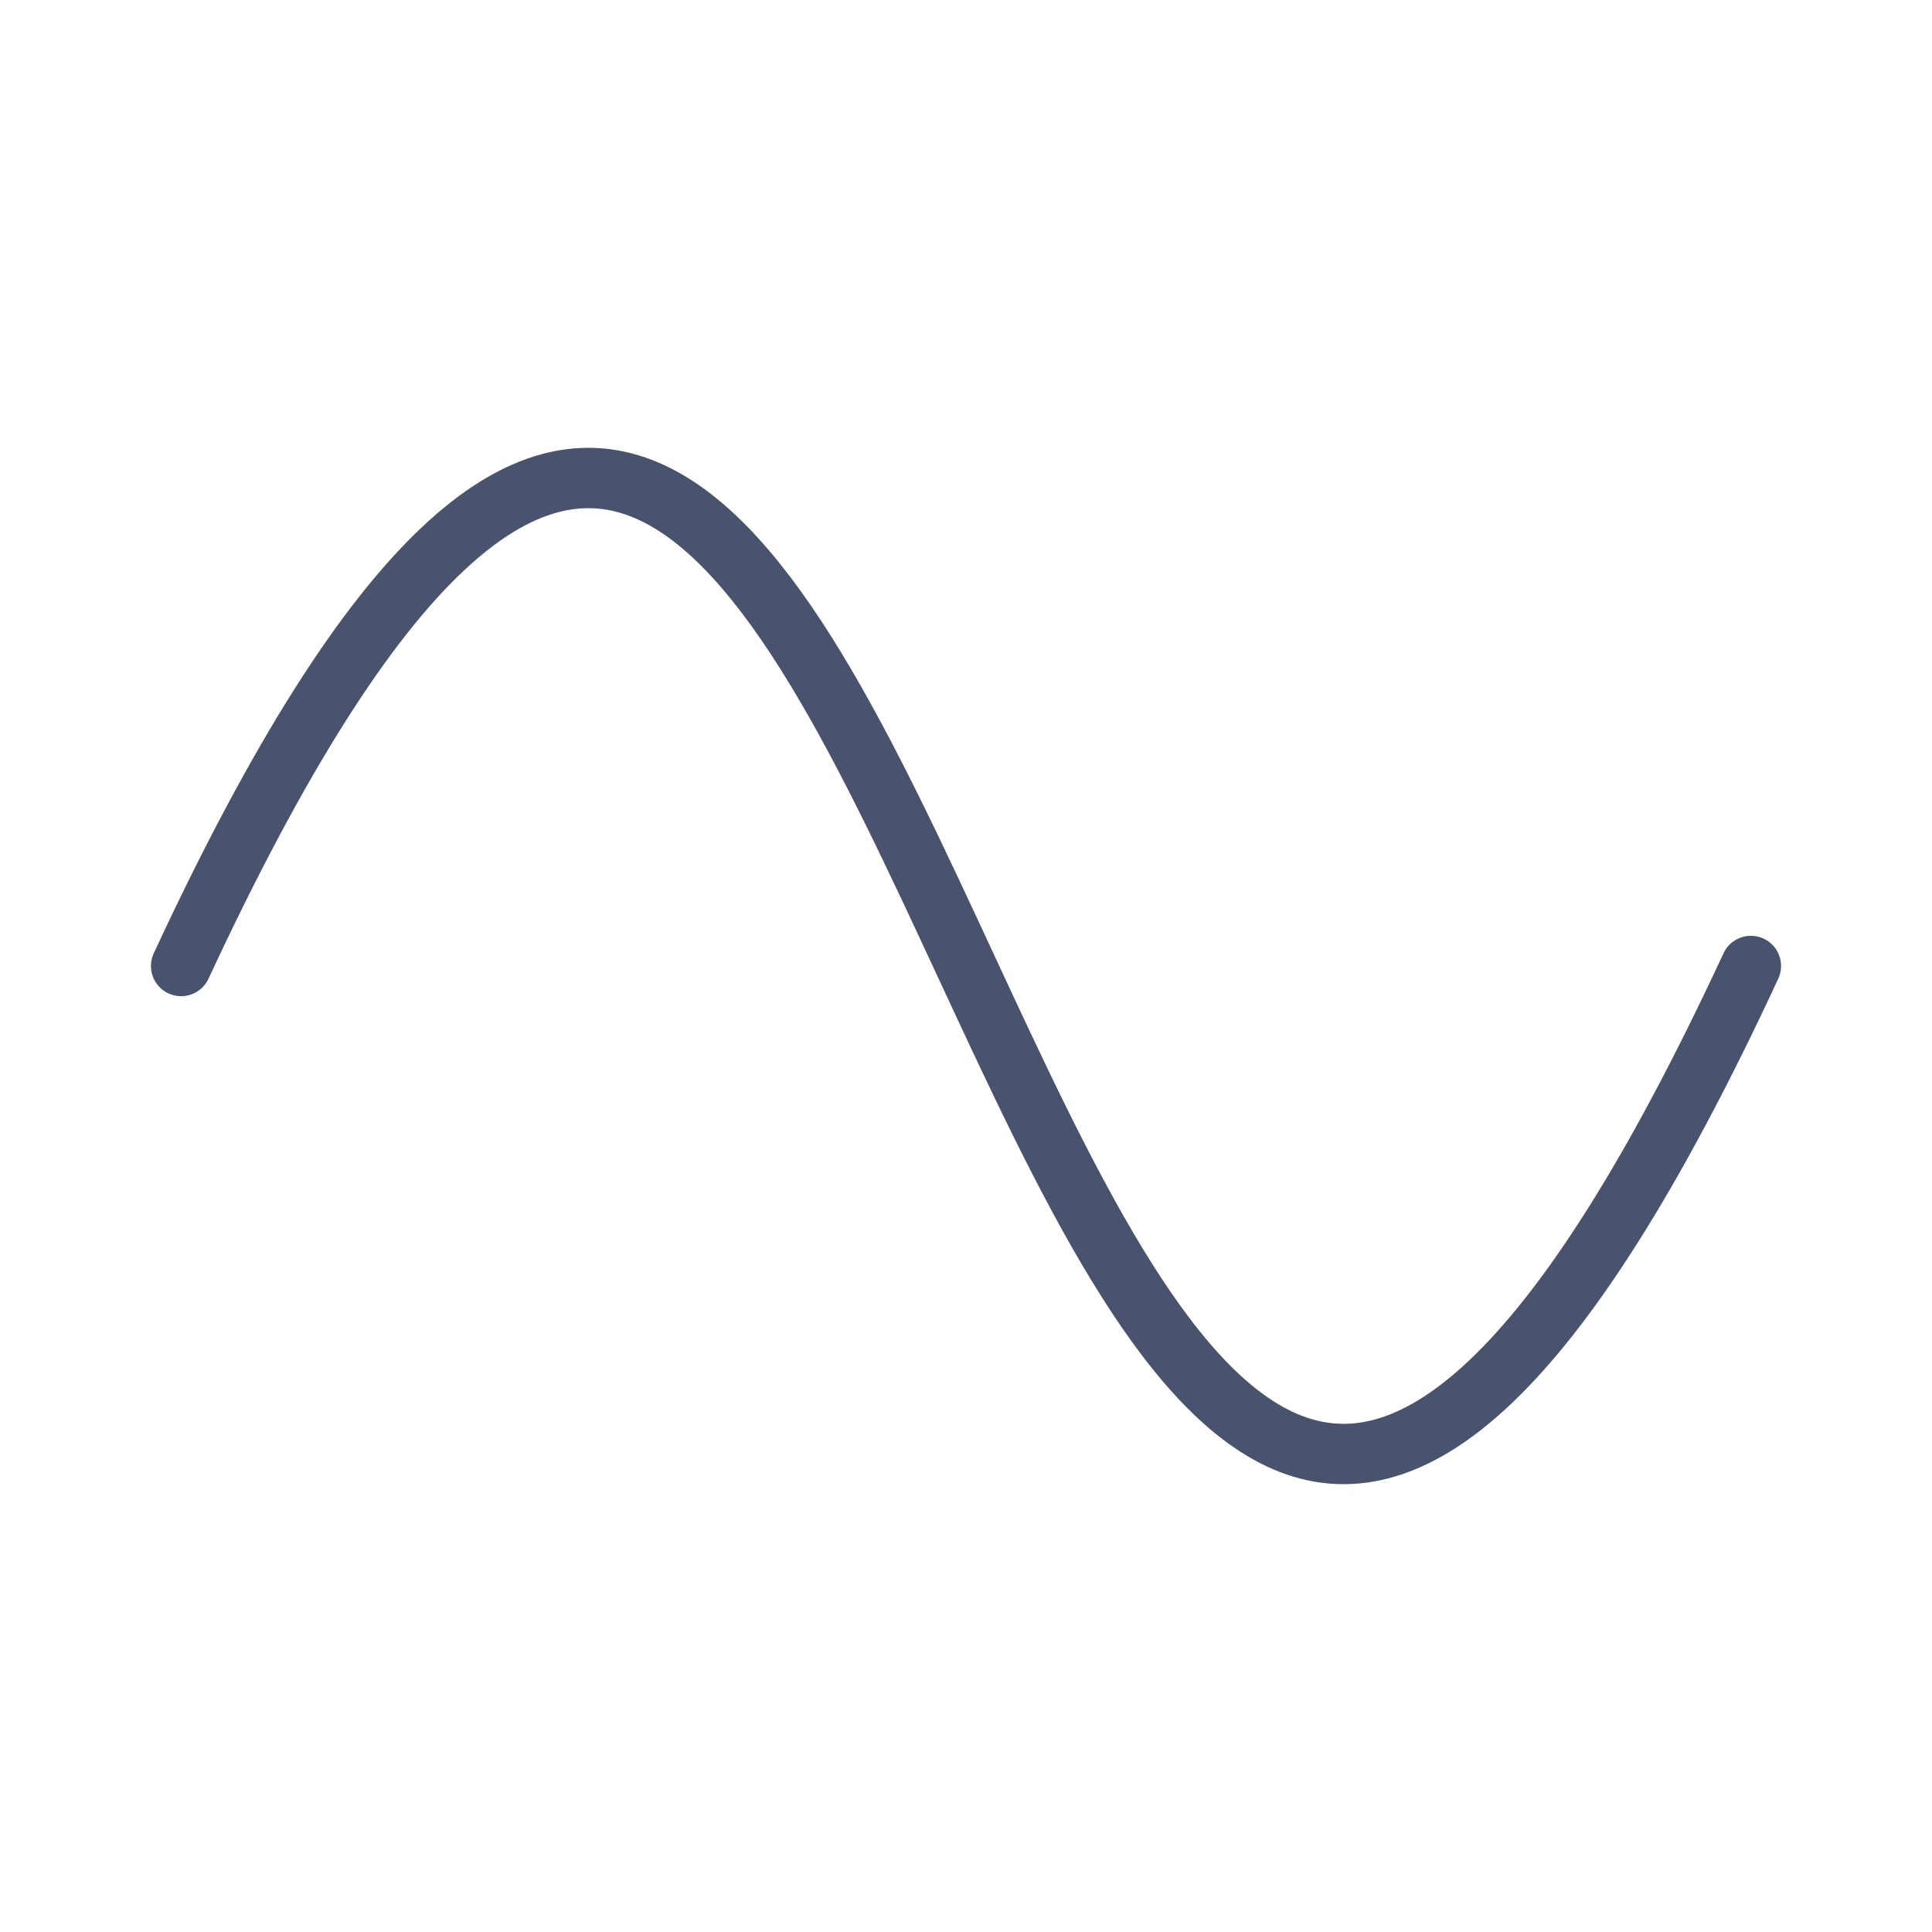 <svg width="32" height="32" viewBox="0 0 32 32" fill="none" xmlns="http://www.w3.org/2000/svg">
<path d="M3 16C16 -12 16 44 29 16" stroke="#49536E" stroke-linecap="round" stroke-linejoin="round"/>
</svg>
